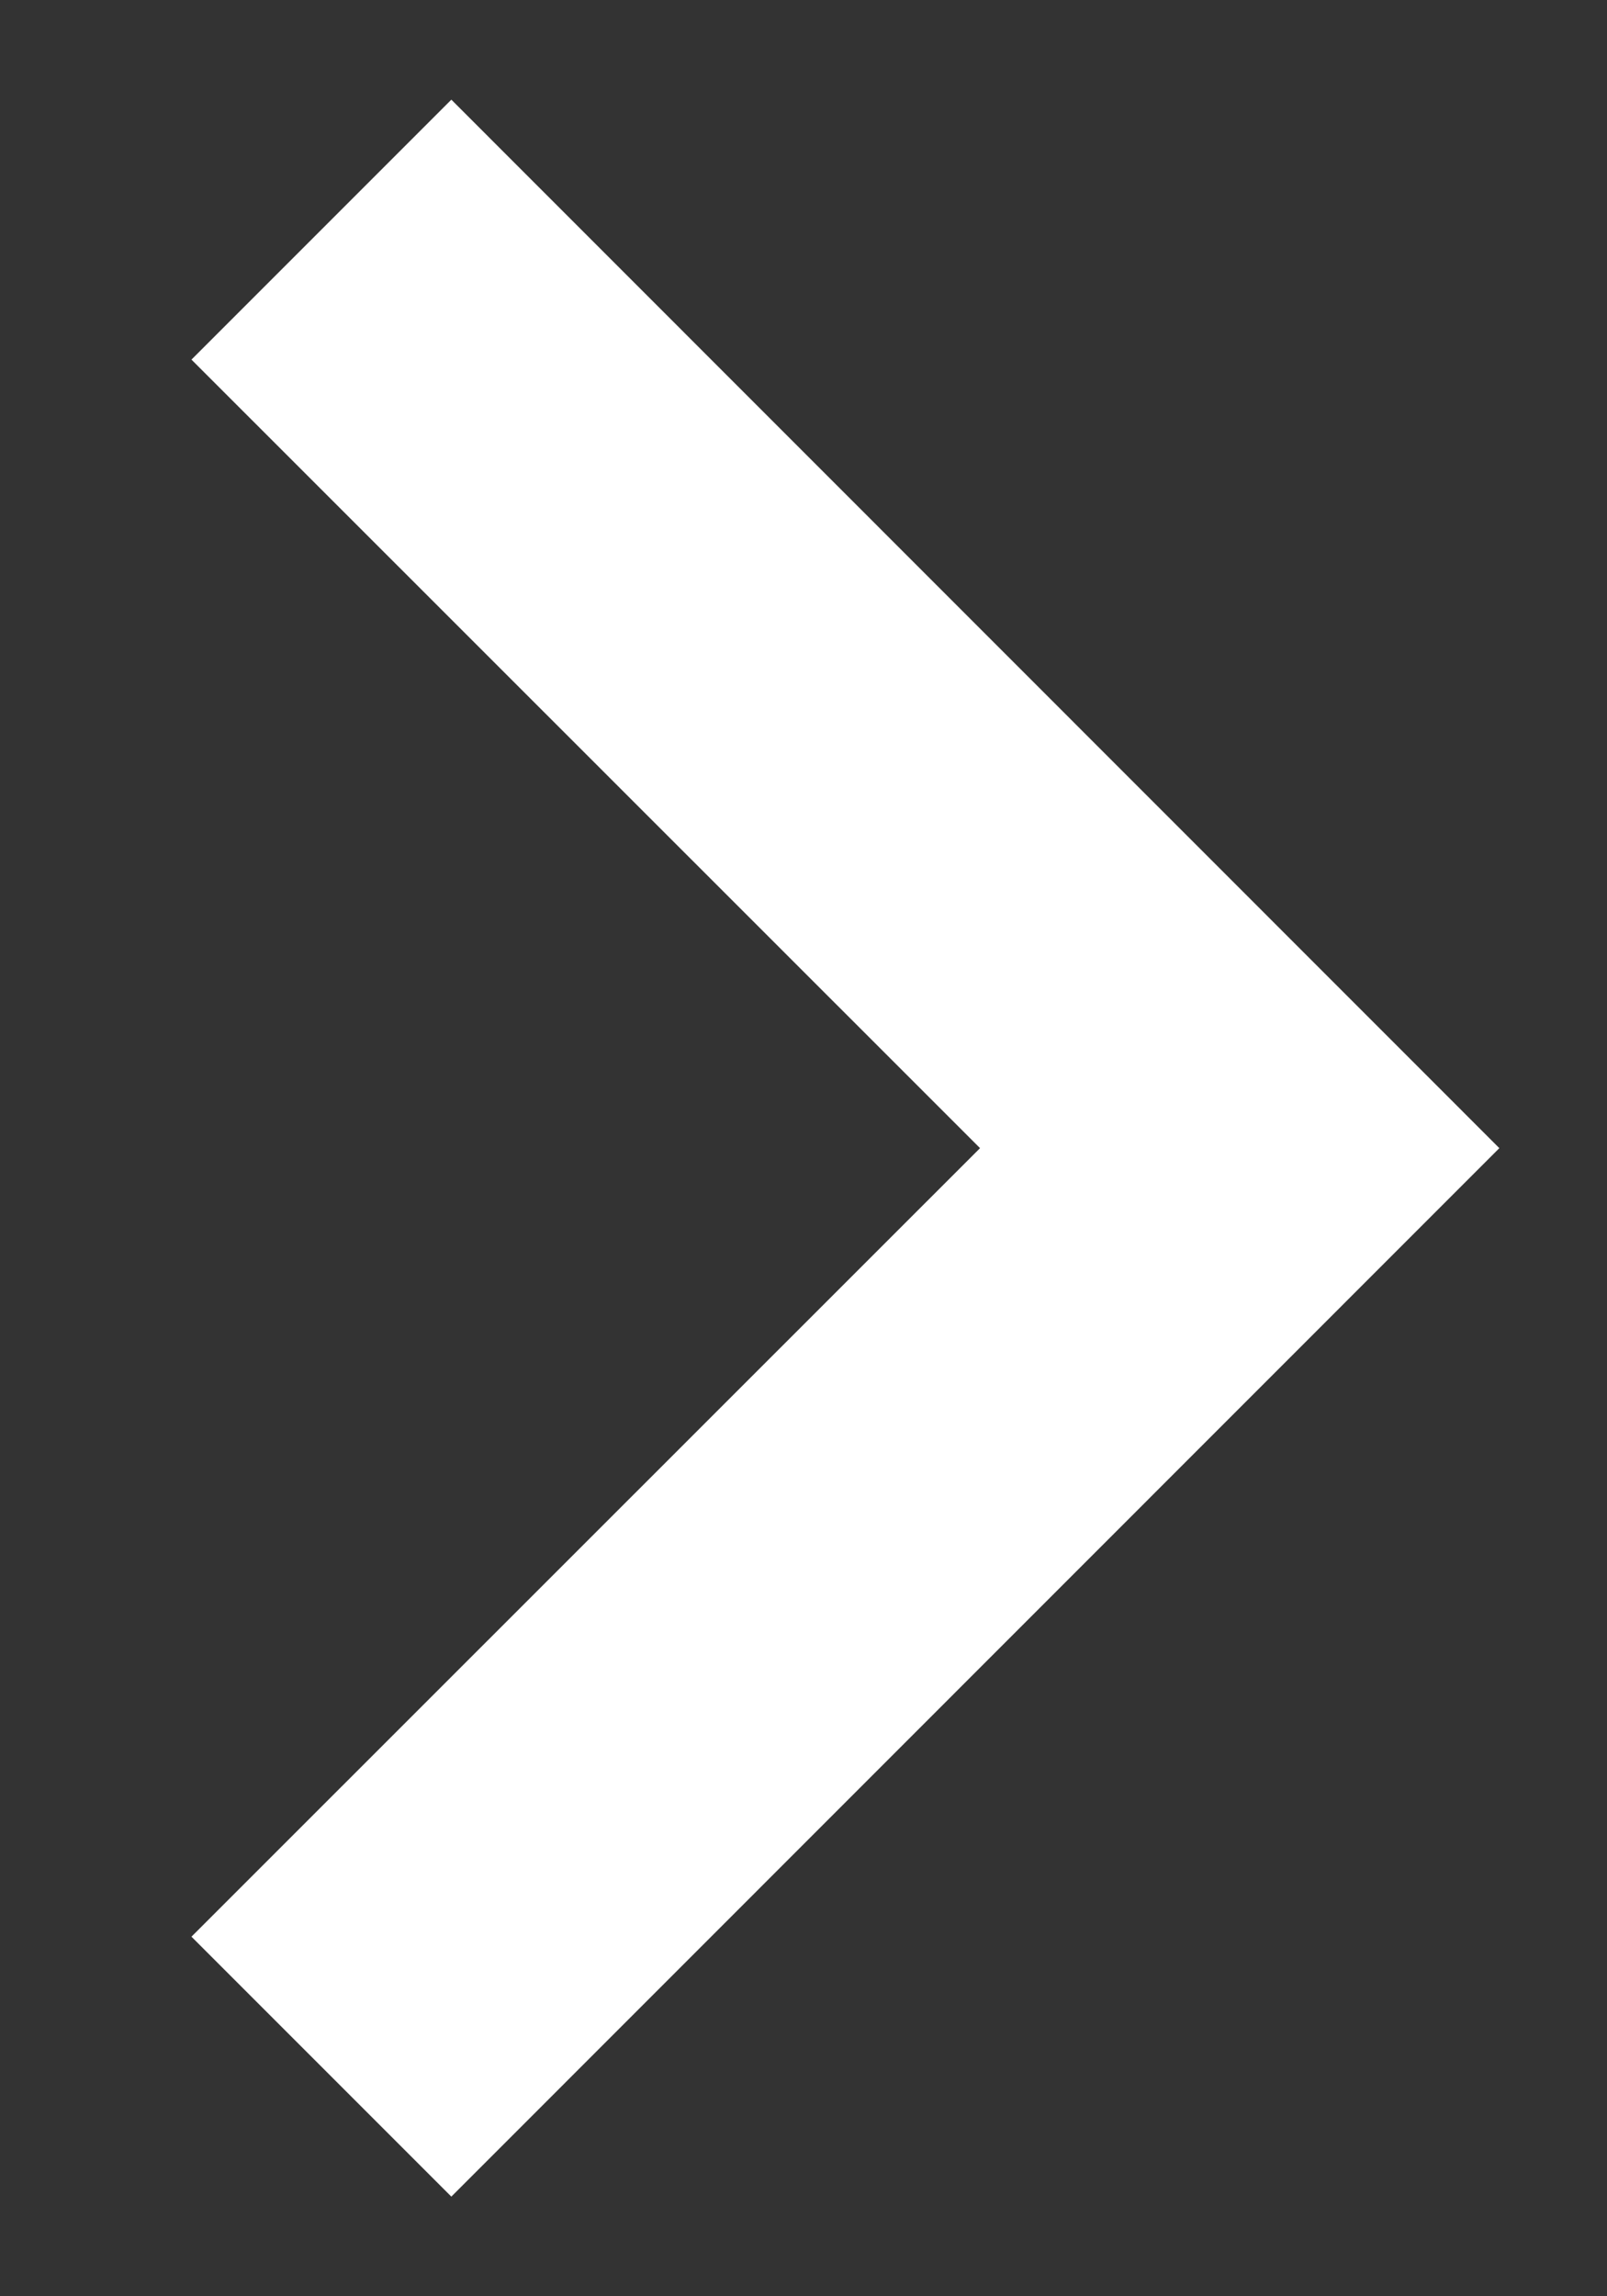 <svg width="7" height="10" viewBox="0 0 7 10" fill="none" xmlns="http://www.w3.org/2000/svg">
<rect x="0" y="0" width="7" height="10" fill="#333333" stroke="none"/>
<path d="M1.966 0.434L6.531 5L1.966 9.566L0.834 8.434L4.269 5L0.834 1.566L1.966 0.434Z" fill="white"/>
</svg>
